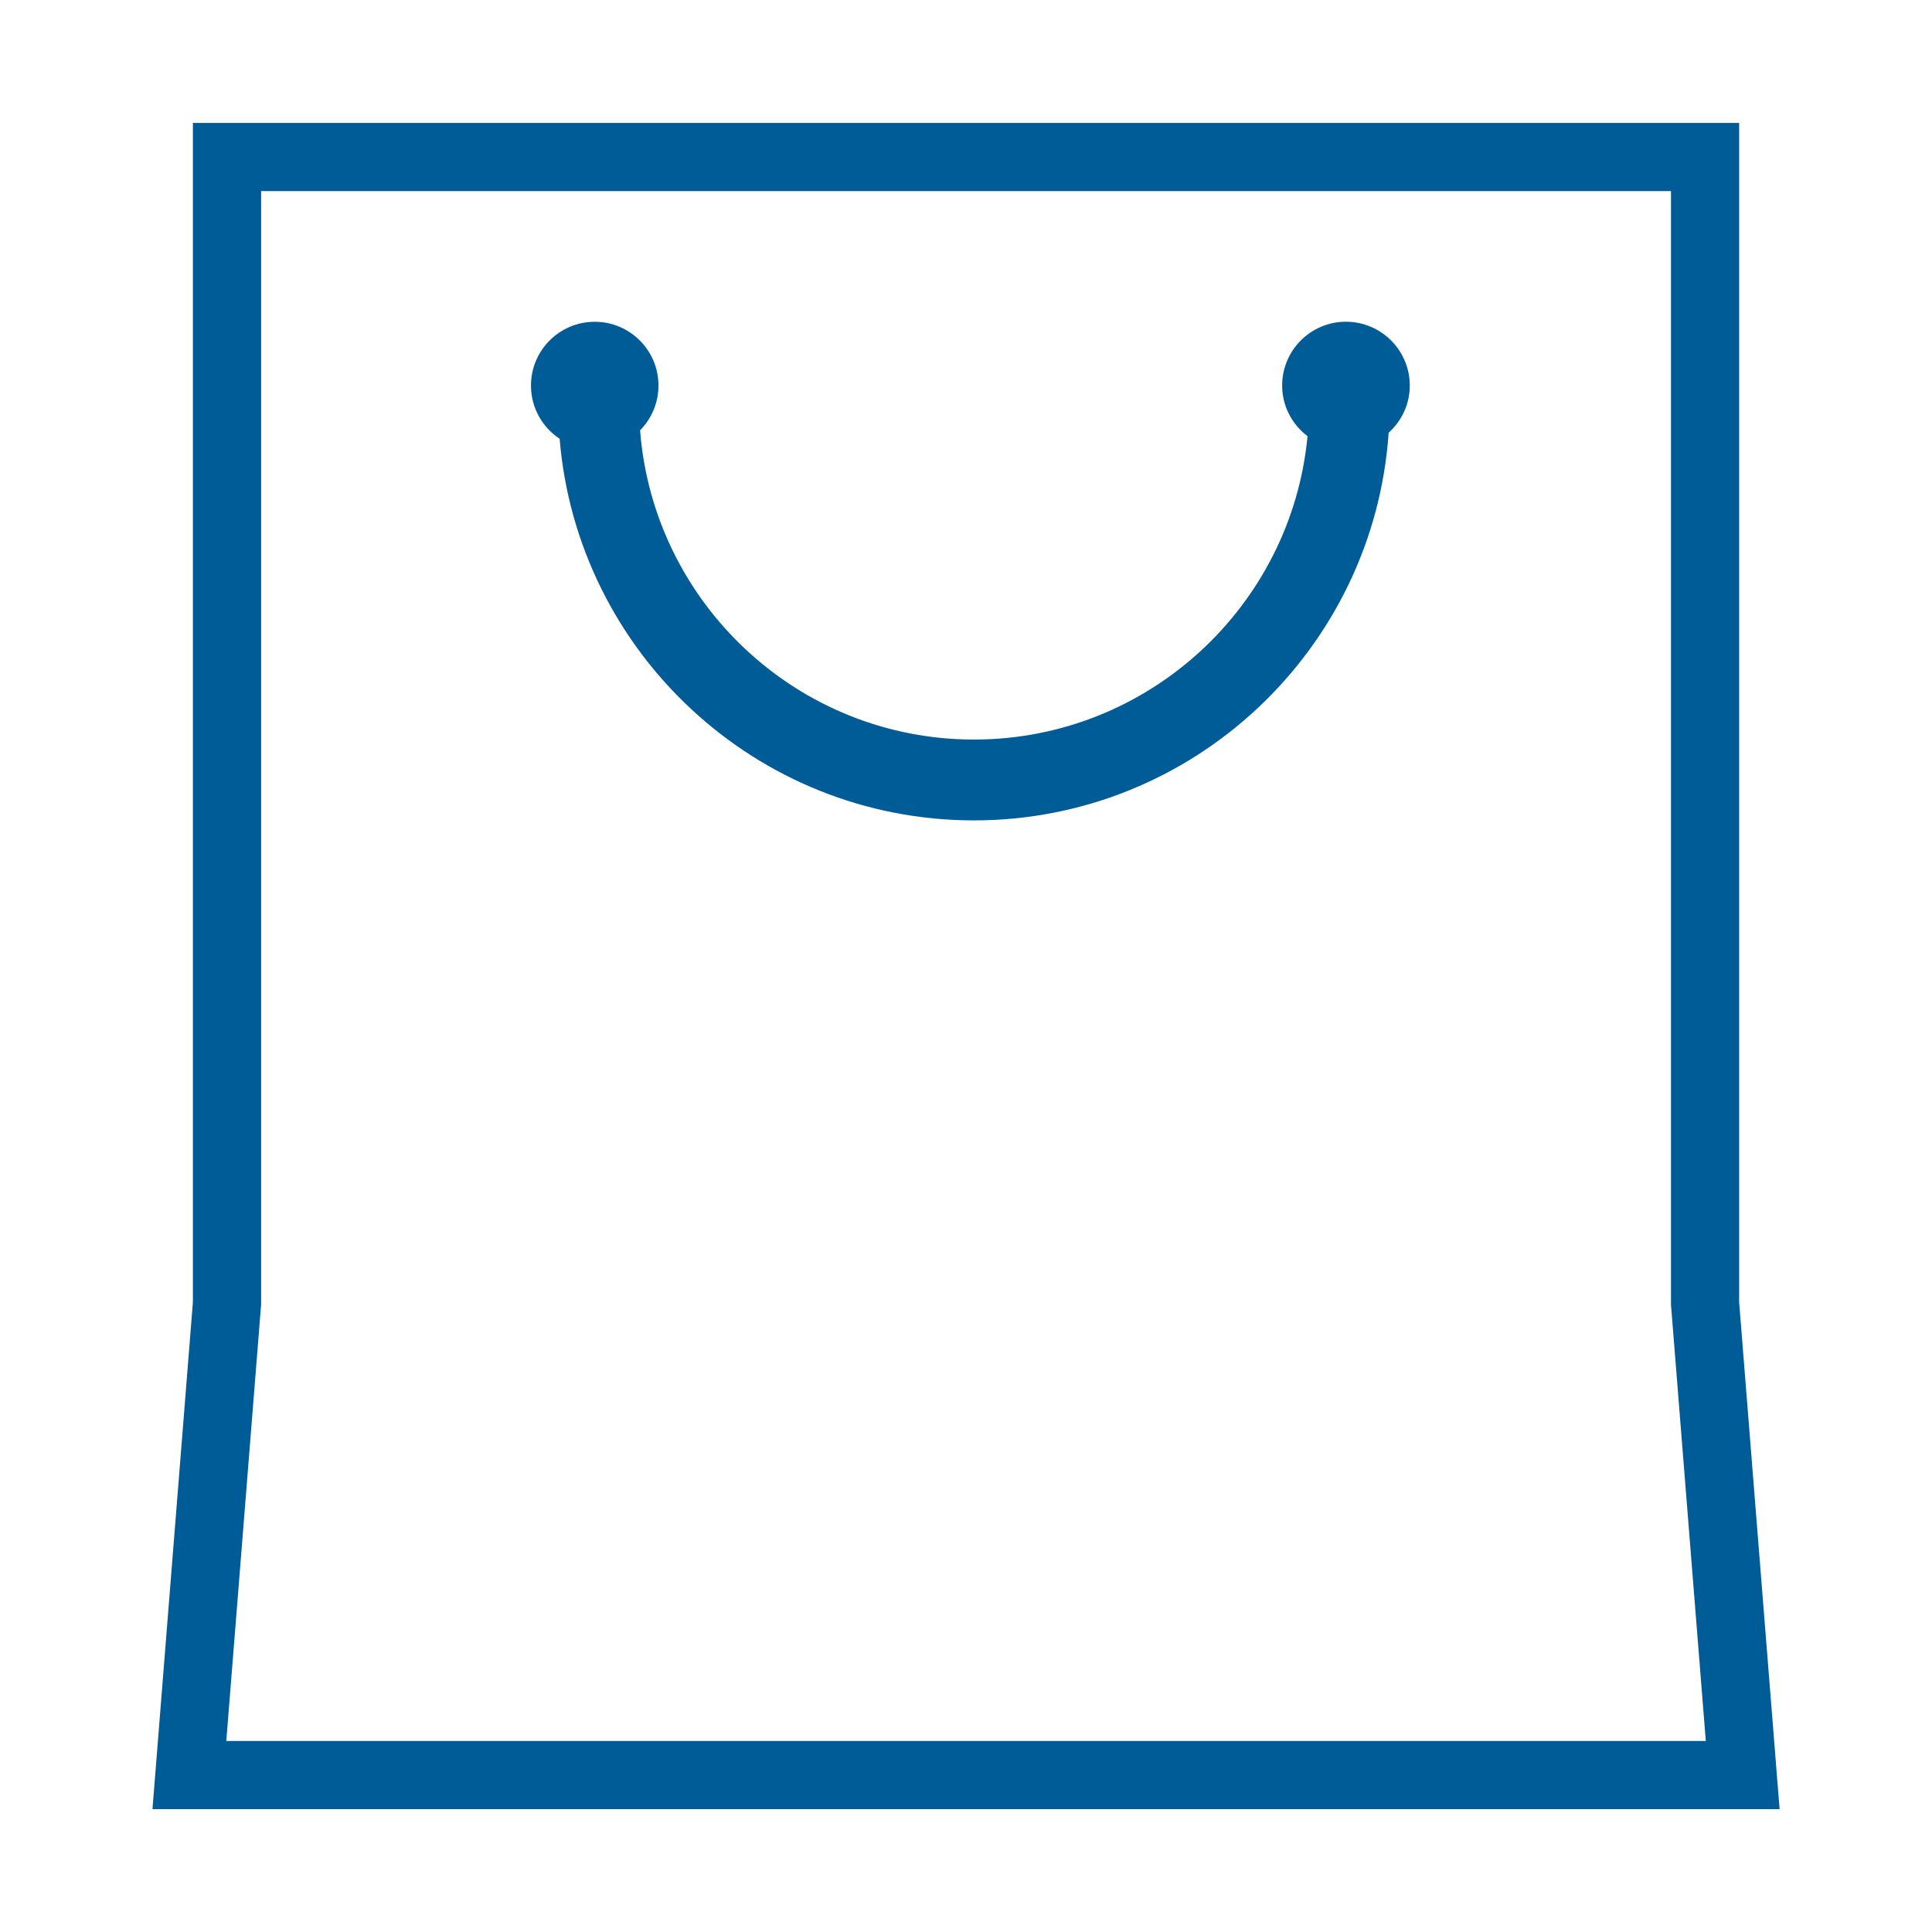<?xml version="1.0" encoding="utf-8"?>
<!-- Generator: Adobe Illustrator 15.1.0, SVG Export Plug-In . SVG Version: 6.00 Build 0)  -->
<!DOCTYPE svg PUBLIC "-//W3C//DTD SVG 1.1//EN" "http://www.w3.org/Graphics/SVG/1.1/DTD/svg11.dtd">
<svg version="1.1" id="Layer_1" xmlns="http://www.w3.org/2000/svg" xmlns:xlink="http://www.w3.org/1999/xlink" x="0px" y="0px"
	 width="56.689px" height="56.689px" viewBox="0 0 56.689 56.689" enable-background="new 0 0 56.689 56.689" xml:space="preserve">
<path fill="#005C97" d="M51.03,38.207V3.607H5.66v34.601L4.474,53.083h47.743L51.03,38.207z M6.64,51.083l1.015-12.718l0.007-0.078v-0.08V5.607
	H49.03v32.601v0.08l0.007,0.078l1.015,12.718H6.64z M41.366,11.314c0,0.551-0.242,1.041-0.62,1.383
	c-0.433,6.344-5.718,11.375-12.168,11.375c-6.391,0-11.641-4.938-12.157-11.198c-0.506-0.335-0.841-0.908-0.841-1.561
	c0-1.033,0.837-1.871,1.871-1.871c1.033,0,1.87,0.838,1.87,1.871c0,0.512-0.207,0.976-0.54,1.313
	c0.392,5.068,4.63,9.074,9.797,9.074c5.108,0,9.315-3.914,9.788-8.901c-0.45-0.342-0.745-0.877-0.745-1.487
	c0-1.033,0.838-1.872,1.872-1.872C40.528,9.442,41.366,10.281,41.366,11.314z"/>
</svg>
